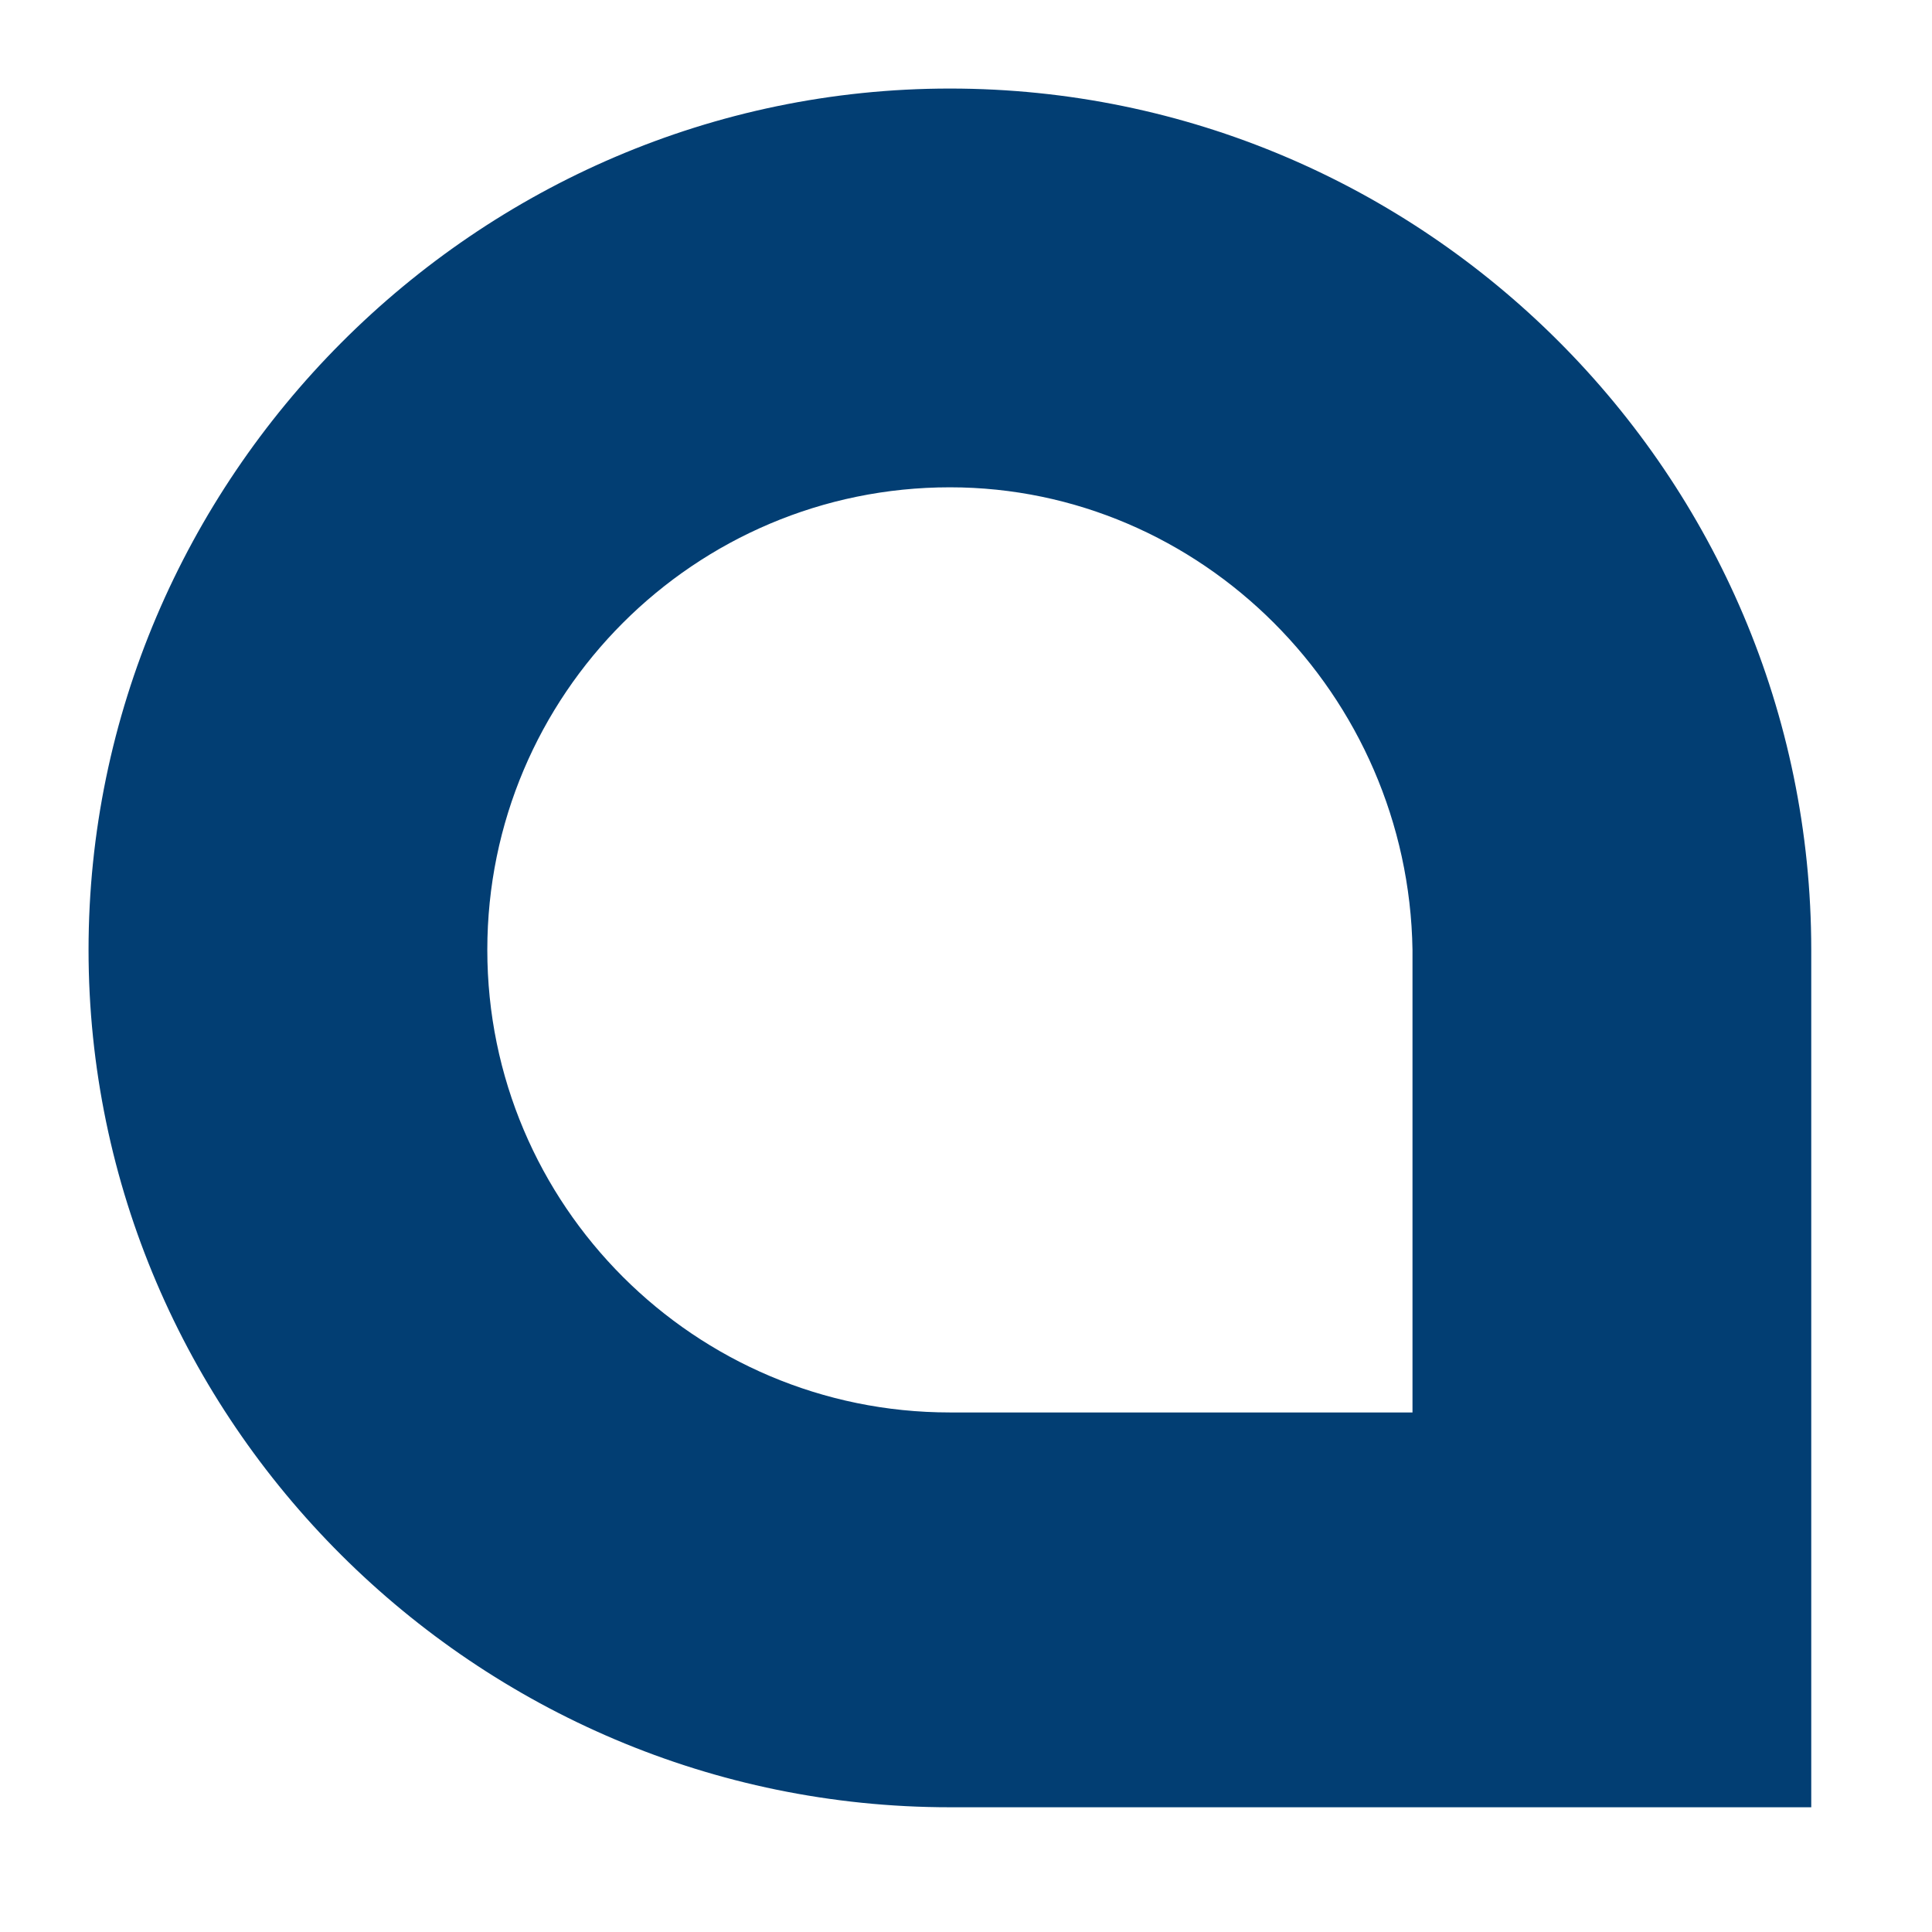 <svg width="48" height="48" viewBox="0 0 48 48" fill="none" xmlns="http://www.w3.org/2000/svg">
<g filter="url(#filter0_ii_2525_328)">
<path d="M44.901 44.901H23.6C11.81 44.901 2.2 35.29 2.2 23.599C2.2 11.909 11.81 2.2 23.6 2.2C35.39 2.2 45 11.81 45 23.599V44.901H44.901ZM23.6 12.107C17.259 12.107 12.107 17.259 12.107 23.599C12.107 29.94 17.259 35.092 23.6 35.092H35.093V23.599C34.993 17.259 29.842 12.107 23.6 12.107Z" fill="#023E73"/>
</g>
<defs>
<filter id="filter0_ii_2525_328" x="-1.763" y="-2.754" width="50.726" height="52.608" filterUnits="userSpaceOnUse" color-interpolation-filters="sRGB">
<feFlood flood-opacity="0" result="BackgroundImageFix"/>
<feBlend mode="normal" in="SourceGraphic" in2="BackgroundImageFix" result="shape"/>
<feColorMatrix in="SourceAlpha" type="matrix" values="0 0 0 0 0 0 0 0 0 0 0 0 0 0 0 0 0 0 127 0" result="hardAlpha"/>
<feOffset dx="3.963" dy="5.944"/>
<feGaussianBlur stdDeviation="2.477"/>
<feComposite in2="hardAlpha" operator="arithmetic" k2="-1" k3="1"/>
<feColorMatrix type="matrix" values="0 0 0 0 1 0 0 0 0 1 0 0 0 0 1 0 0 0 0.25 0"/>
<feBlend mode="normal" in2="shape" result="effect1_innerShadow_2525_328"/>
<feColorMatrix in="SourceAlpha" type="matrix" values="0 0 0 0 0 0 0 0 0 0 0 0 0 0 0 0 0 0 127 0" result="hardAlpha"/>
<feOffset dx="-3.963" dy="-5.944"/>
<feGaussianBlur stdDeviation="2.477"/>
<feComposite in2="hardAlpha" operator="arithmetic" k2="-1" k3="1"/>
<feColorMatrix type="matrix" values="0 0 0 0 0.009 0 0 0 0 0.17 0 0 0 0 0.312 0 0 0 0.25 0"/>
<feBlend mode="normal" in2="effect1_innerShadow_2525_328" result="effect2_innerShadow_2525_328"/>
</filter>
</defs>
</svg>
